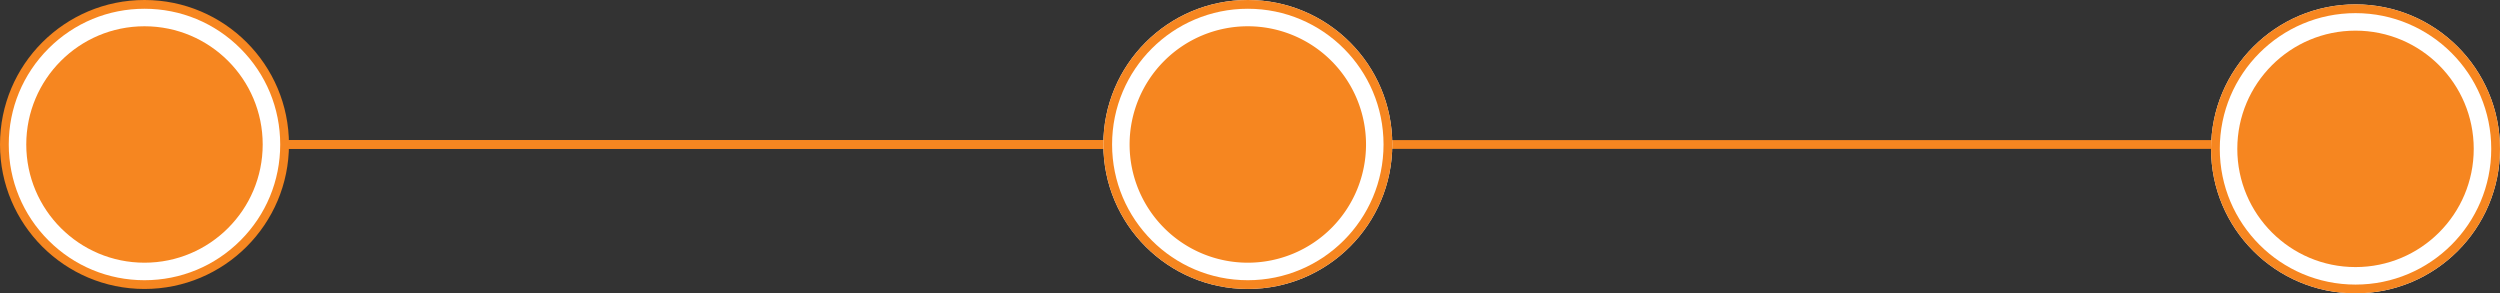 <svg id="level_three_orange" xmlns="http://www.w3.org/2000/svg" width="285.5" height="33.5" viewBox="0 0 285.5 33.5">
  <rect x="0" y="0" width="285.5" height="33.5" fill="#333333" stroke="none"/>
  <path id="Path_6" data-name="Path 6" d="M0,.5H237" transform="translate(29 16)" fill="none" stroke="#f68620" stroke-miterlimit="10" stroke-width="1"/>
  <path id="Path_6_Copy" data-name="Path 6 Copy" d="M0,.5H106.5" transform="translate(29 16)" fill="none" stroke="#f68620" stroke-miterlimit="10" stroke-width="1"/>
  <g id="Oval" fill="#fff">
    <path d="M 16.5 32.5 C 12.226 32.5 8.208 30.836 5.186 27.814 C 2.164 24.792 0.5 20.774 0.5 16.5 C 0.5 12.226 2.164 8.208 5.186 5.186 C 8.208 2.164 12.226 0.5 16.5 0.5 C 20.774 0.5 24.792 2.164 27.814 5.186 C 30.836 8.208 32.5 12.226 32.5 16.5 C 32.5 20.774 30.836 24.792 27.814 27.814 C 24.792 30.836 20.774 32.5 16.5 32.5 Z" stroke="none"/>
    <path d="M 16.5 1 C 12.36 1 8.467 2.612 5.54 5.54 C 2.612 8.467 1 12.36 1 16.5 C 1 20.64 2.612 24.533 5.54 27.46 C 8.467 30.388 12.36 32 16.5 32 C 20.64 32 24.533 30.388 27.46 27.46 C 30.388 24.533 32 20.64 32 16.5 C 32 12.36 30.388 8.467 27.46 5.54 C 24.533 2.612 20.64 1 16.5 1 M 16.5 0 C 25.613 0 33 7.387 33 16.5 C 33 25.613 25.613 33 16.5 33 C 7.387 33 0 25.613 0 16.5 C 0 7.387 7.387 0 16.5 0 Z" stroke="none" fill="#f68620"/>
  </g>
  <circle id="Oval_Copy_3" data-name="Oval Copy 3" cx="13.5" cy="13.5" r="13.5" transform="translate(3 3)" fill="#f68620"/>
  <g id="Oval_Copy" data-name="Oval Copy" transform="translate(126)" fill="#fff" stroke="#f68620" stroke-miterlimit="10" stroke-width="1">
    <circle cx="16.5" cy="16.5" r="16.5" stroke="none"/>
    <circle cx="16.5" cy="16.5" r="16" fill="none"/>
  </g>
  <path id="Oval_Copy_3-2" data-name="Oval Copy 3" d="M13.5,0A13.5,13.5,0,1,1,0,13.5,13.5,13.5,0,0,1,13.5,0Z" transform="translate(129 3)" fill="#f68620"/>
  <g id="Oval_Copy_2" data-name="Oval Copy 2" transform="translate(252.5 0.5)" fill="#fff" stroke="#f68620" stroke-miterlimit="10" stroke-width="1">
    <circle cx="16.5" cy="16.5" r="16.5" stroke="none"/>
    <circle cx="16.5" cy="16.5" r="16" fill="none"/>
  </g>
  <circle id="Oval_Copy_3-3" data-name="Oval Copy 3" cx="13.5" cy="13.5" r="13.5" transform="translate(255.5 3.5)" fill="#f68620"/>
</svg>
